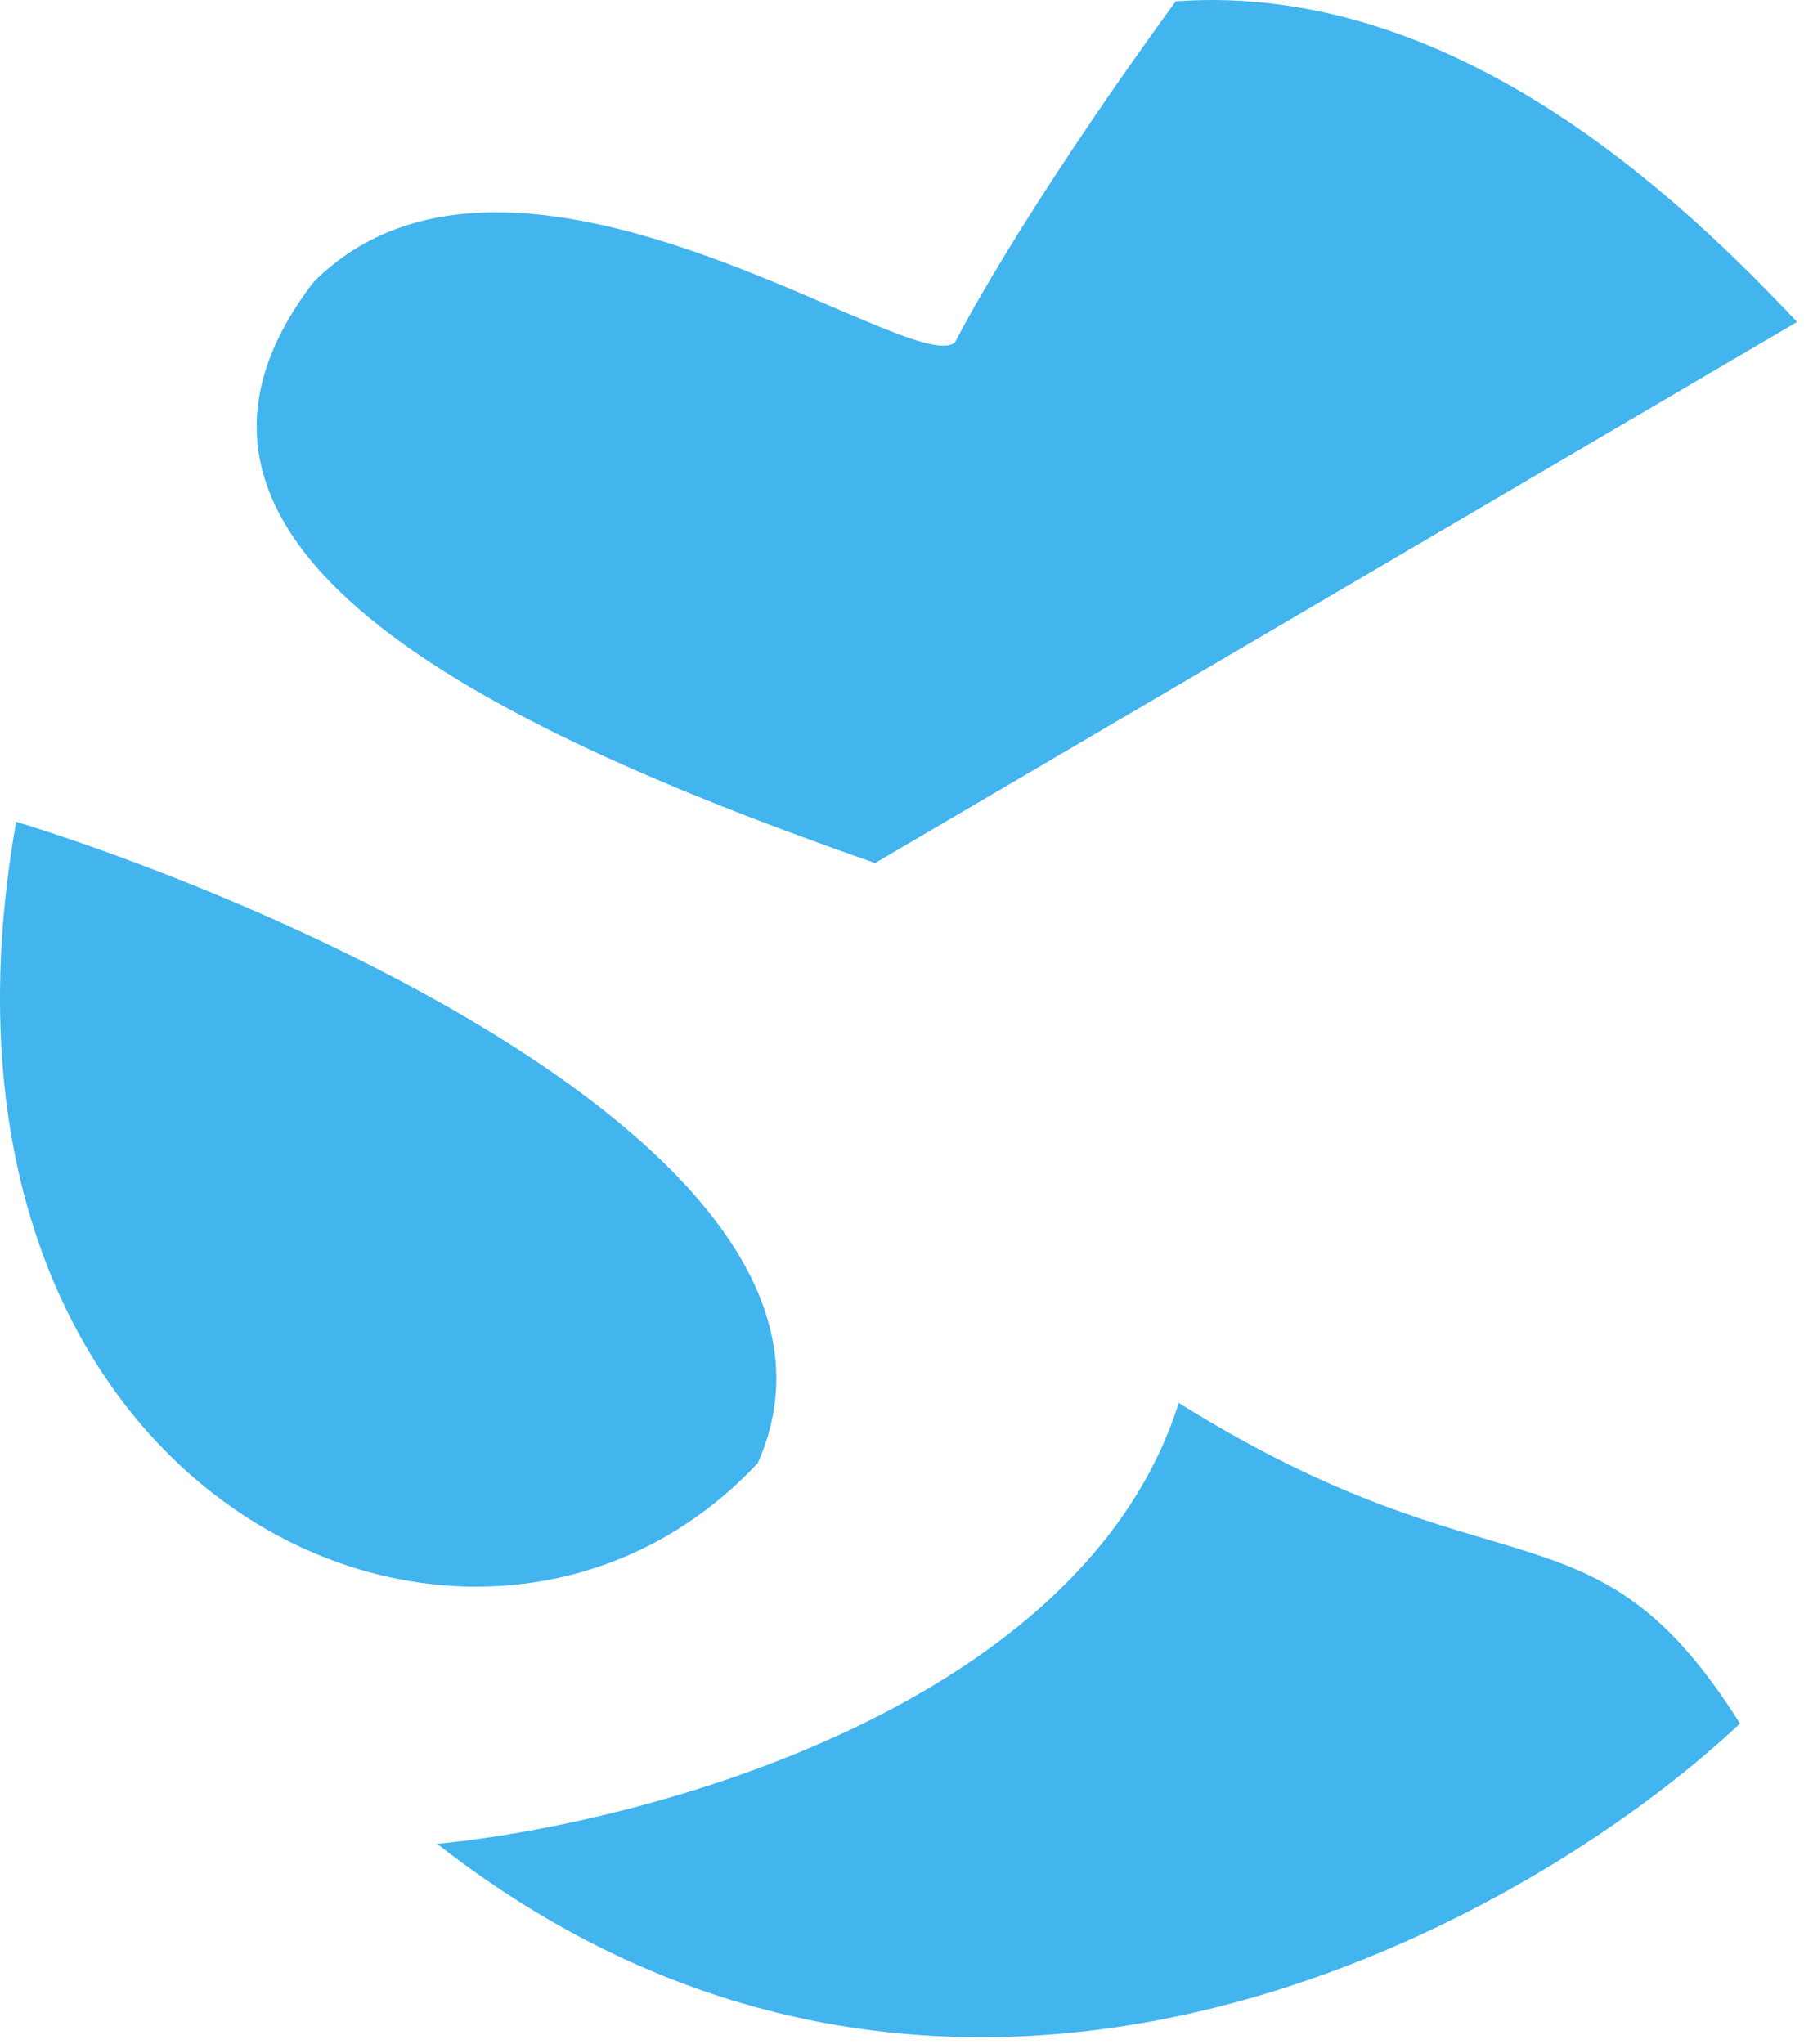 <svg width="45" height="51" viewBox="0 0 45 51" fill="none" xmlns="http://www.w3.org/2000/svg">
<path d="M44.828 8.032L21.828 21.532C11.827 18.032 2.828 13.531 7.828 7.031C12.827 2.032 22.828 9.532 23.828 8.532C23.828 8.532 25.328 5.532 29.328 0.032C36.328 -0.468 41.994 5.032 44.828 8.032Z" fill="#42B4EE"/>
<path d="M0.403 20.5C7.903 22.833 22.103 29.3 18.903 36.5C11.903 44 -2.597 37.5 0.403 20.5Z" fill="#42B4EE"/>
<path d="M29.403 35C27.003 42.6 16.07 45.5 10.903 46C23.703 56 37.903 48.166 43.403 43C39.737 37.166 37.403 40 29.403 35Z" fill="#42B4EE"/>
</svg>
